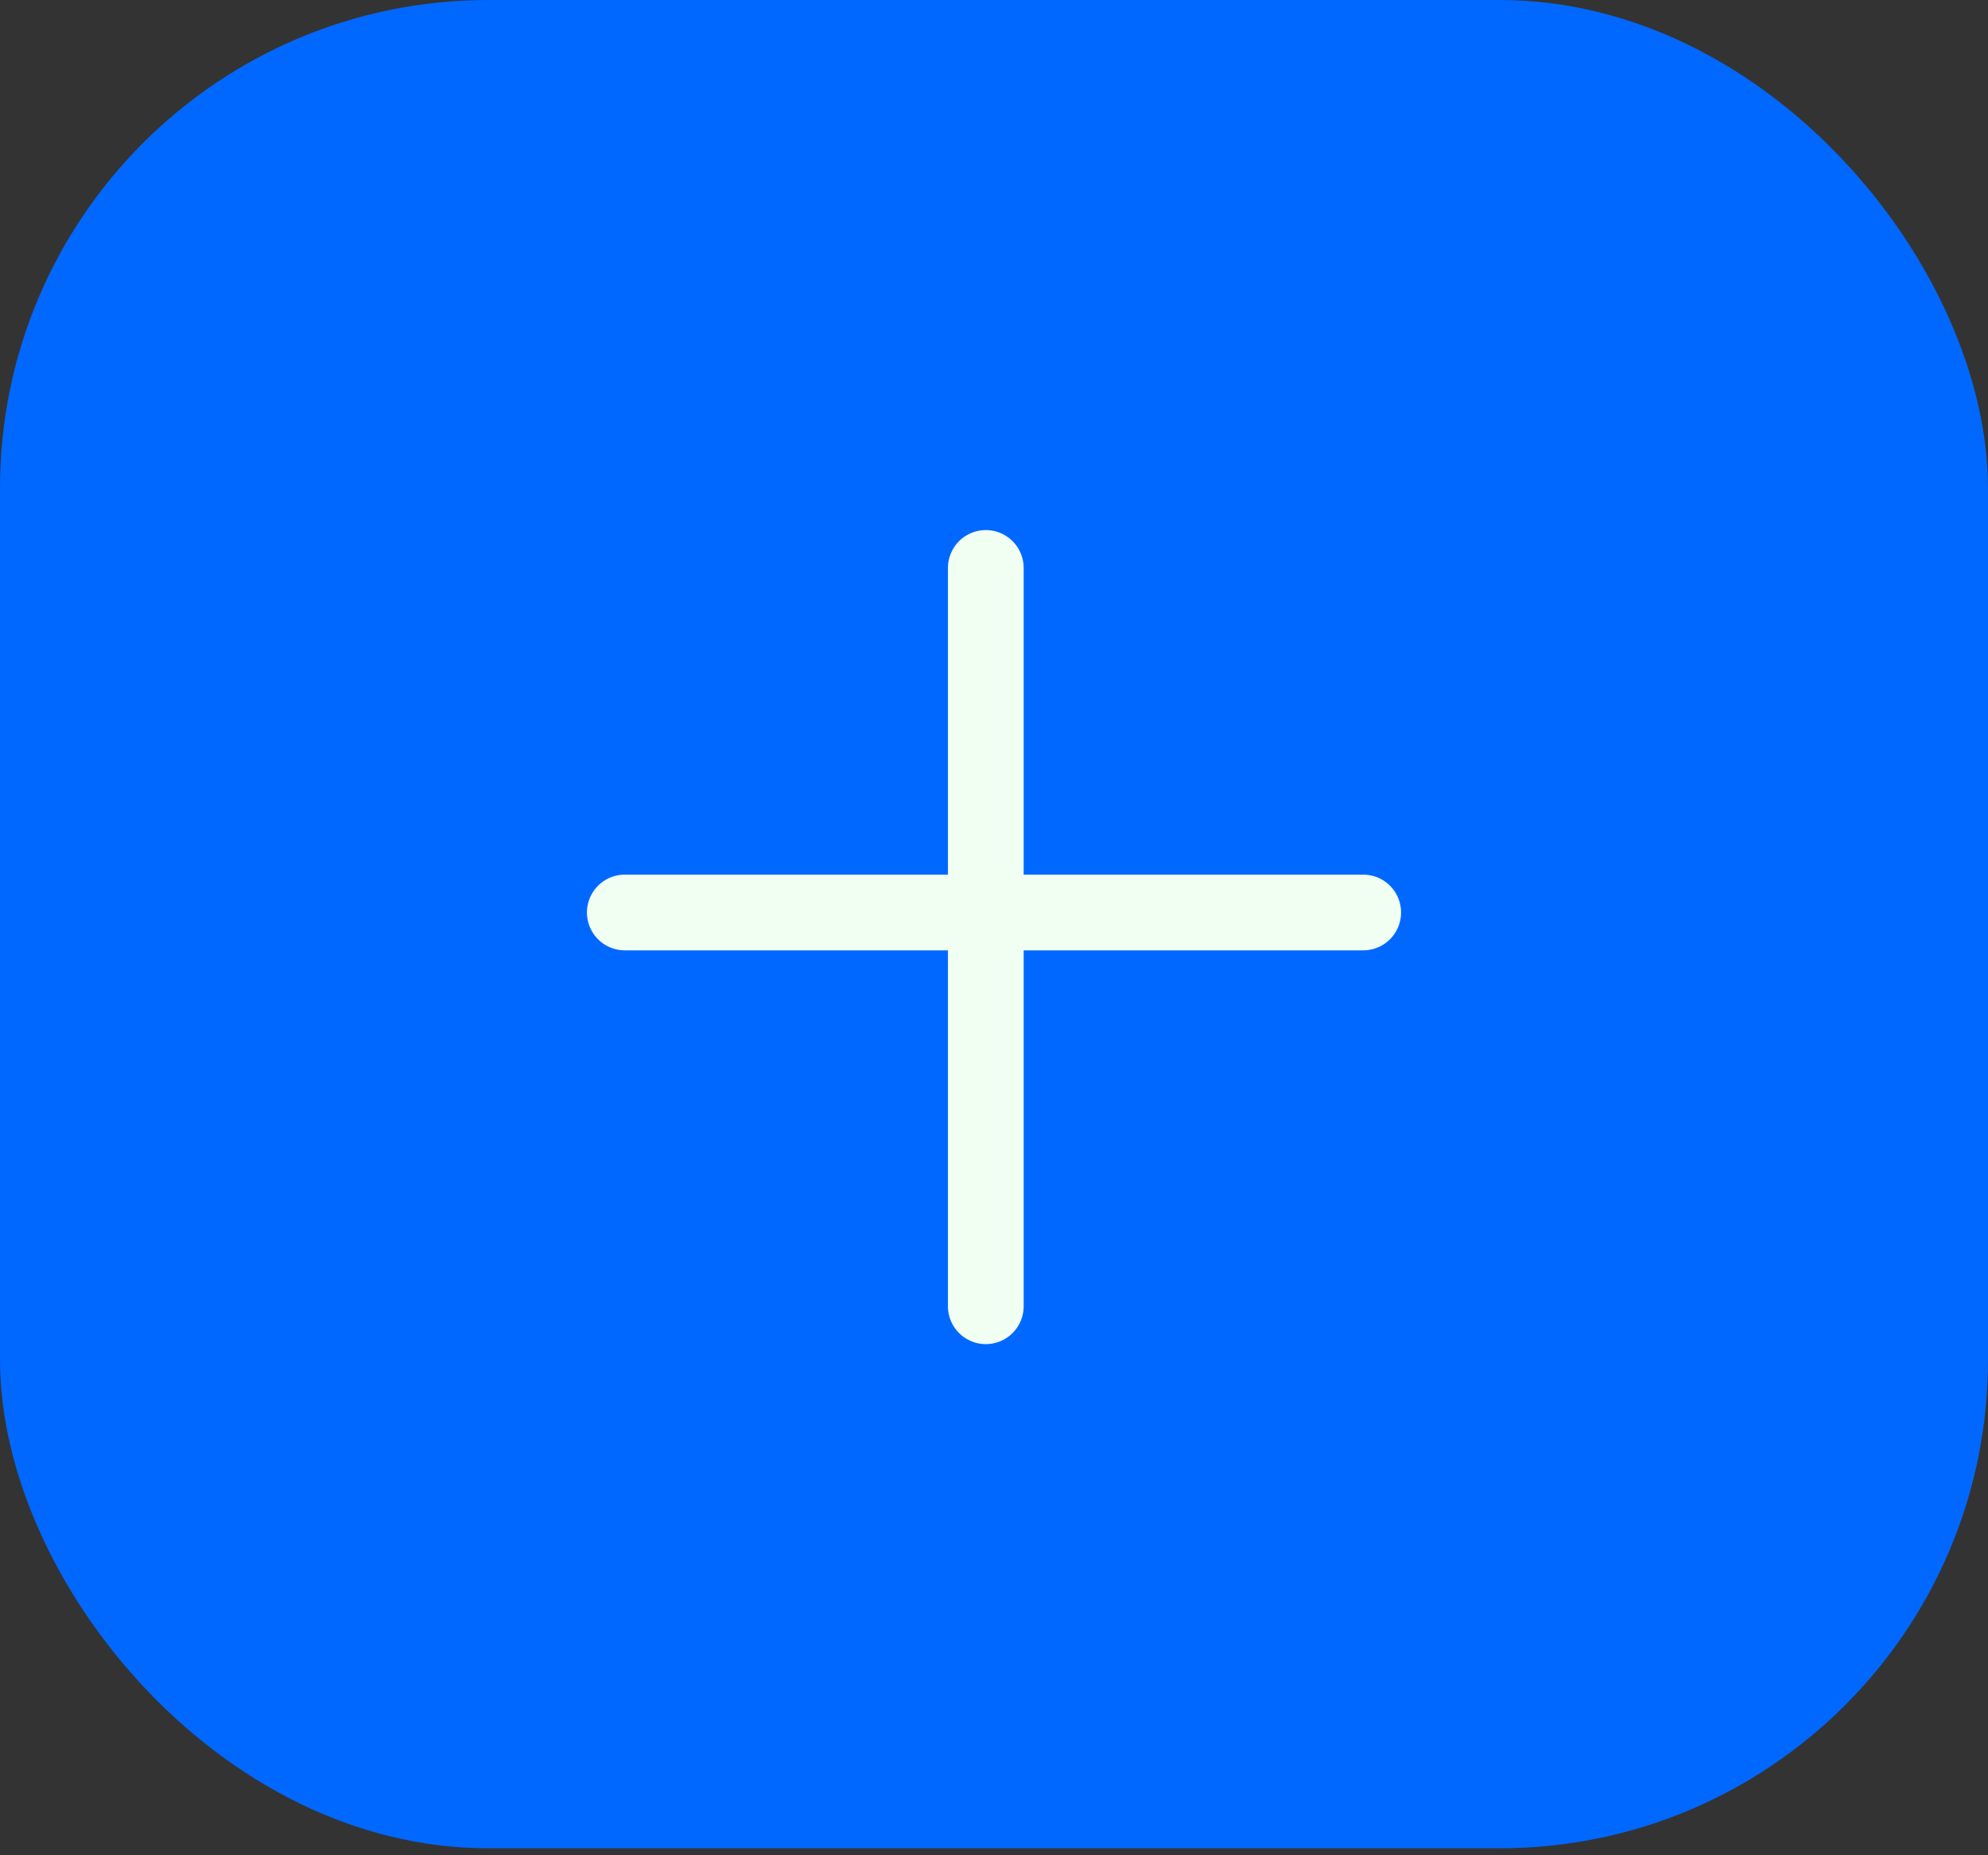<svg width="105" height="98" viewBox="0 0 105 98" fill="none" xmlns="http://www.w3.org/2000/svg">
<rect x="0" y="0" width="105" height="98" fill="#333333" stroke="none"/>
<rect width="105" height="97.632" rx="25.79" fill="#0068FF"/>
<path d="M33 48.2H72M52.067 69V30" stroke="#F1FFF3" stroke-width="4" stroke-linecap="round"/>
</svg>
